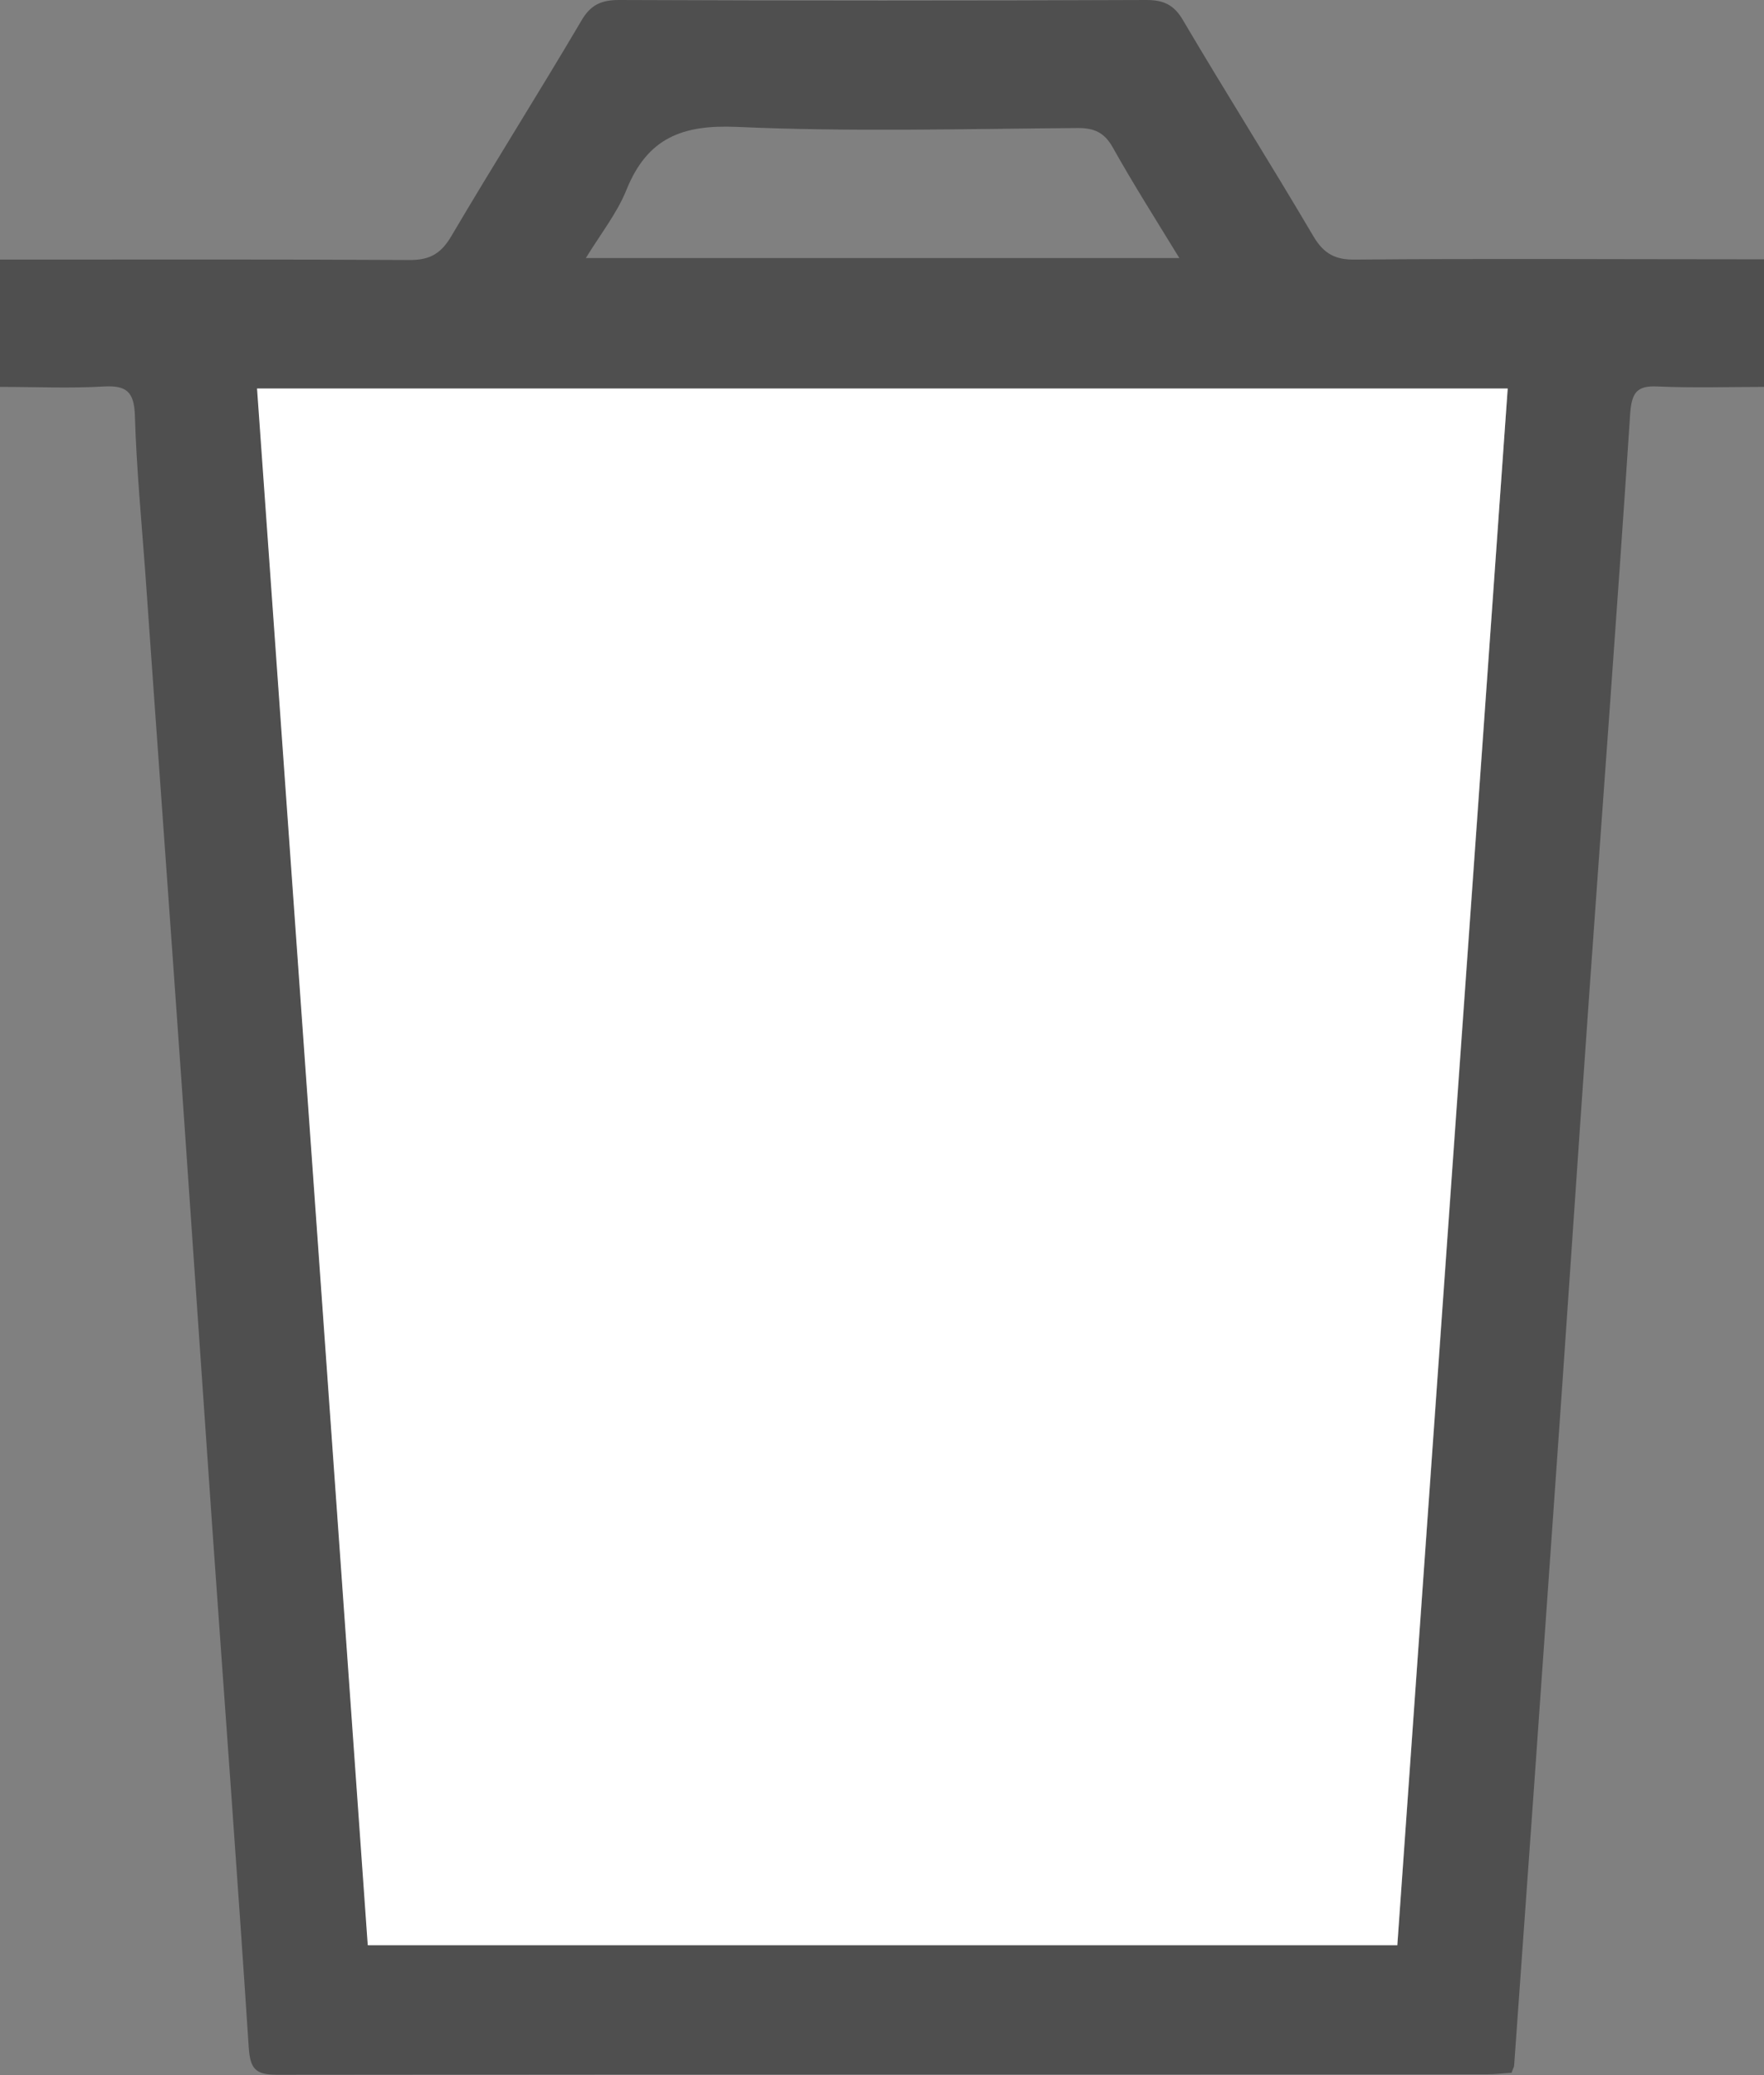 <svg width="17" height="20" viewBox="0 0 17 20" fill="none" xmlns="http://www.w3.org/2000/svg">
<rect x="0" y="0" width="17" height="20" fill="#808080" stroke="none"/>
<g clip-path="url(#clip0_681_122)">
<path d="M0 3.733V2.502H0.262C1.493 2.502 2.721 2.499 3.952 2.506C4.149 2.506 4.255 2.439 4.353 2.27C4.761 1.578 5.191 0.898 5.599 0.206C5.69 0.045 5.795 0 5.967 0C7.66 0.007 9.354 0.007 11.048 0C11.212 0 11.314 0.045 11.401 0.195C11.813 0.894 12.246 1.578 12.658 2.278C12.76 2.45 12.873 2.506 13.066 2.502C14.286 2.491 15.51 2.499 16.734 2.499H17.004V3.729C16.665 3.729 16.319 3.74 15.976 3.725C15.769 3.714 15.725 3.789 15.71 3.991C15.587 5.869 15.445 7.743 15.313 9.62C15.197 11.266 15.088 12.916 14.971 14.561C14.847 16.342 14.72 18.126 14.592 19.907C14.592 19.922 14.581 19.936 14.567 19.978C14.498 19.981 14.414 19.992 14.334 19.992C10.443 19.992 6.553 19.992 2.663 19.996C2.459 19.996 2.411 19.936 2.397 19.731C2.288 18.066 2.164 16.405 2.047 14.741C1.949 13.316 1.85 11.891 1.752 10.466C1.636 8.812 1.515 7.155 1.399 5.502C1.362 5.005 1.315 4.503 1.3 4.006C1.293 3.77 1.213 3.714 1.002 3.725C0.678 3.744 0.353 3.729 0 3.729L0 3.733ZM2.481 3.748C2.838 8.768 3.191 13.757 3.548 18.751H13.467C13.82 13.75 14.177 8.756 14.53 3.748H2.481ZM11.368 2.491C11.135 2.11 10.921 1.773 10.724 1.421C10.644 1.279 10.549 1.234 10.389 1.234C9.292 1.242 8.192 1.272 7.099 1.223C6.582 1.201 6.24 1.324 6.036 1.833C5.945 2.057 5.788 2.255 5.646 2.487H11.368V2.491Z" fill="#333333" fill-opacity="0.63"/>
<path d="M2.48 3.744H14.53C14.173 8.753 13.82 13.742 13.466 18.747H3.544C3.191 13.757 2.834 8.768 2.477 3.744H2.48Z" fill="white"/>
</g>
<defs>
<clipPath id="clip0_681_122">
<rect width="17" height="20" fill="white"/>
</clipPath>
</defs>
</svg>
